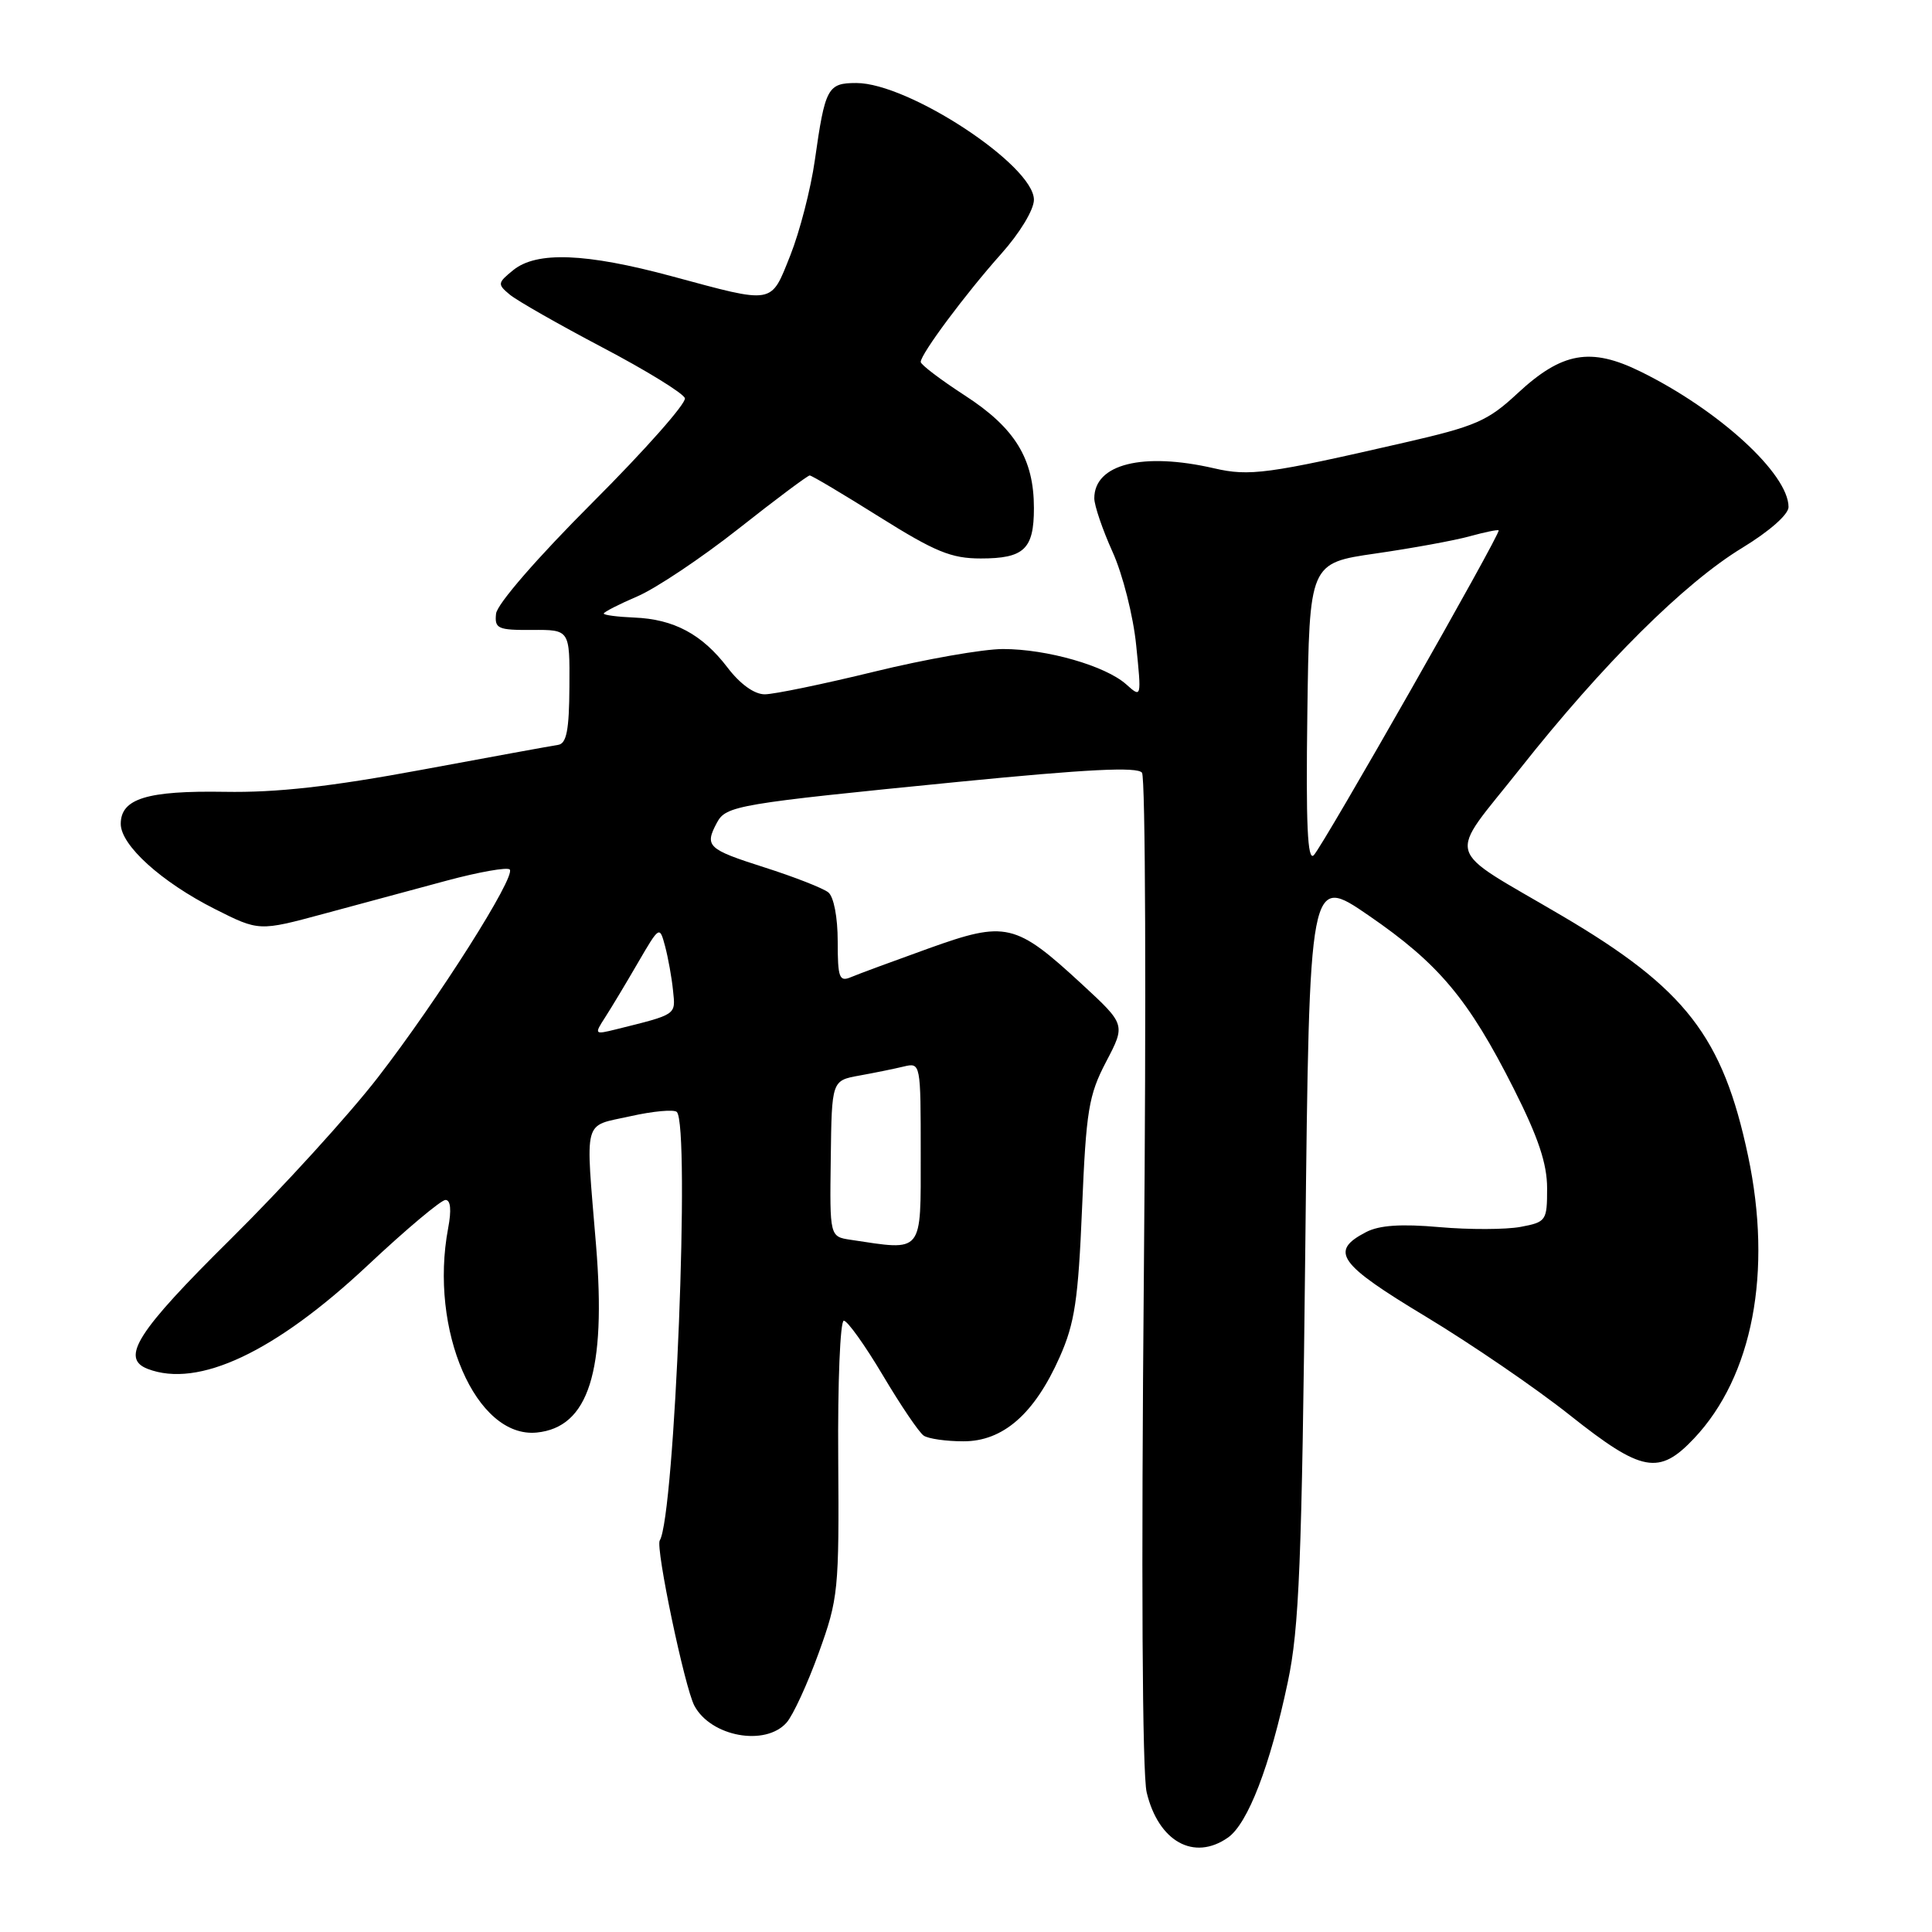 <?xml version="1.0" encoding="UTF-8" standalone="no"?>
<!DOCTYPE svg PUBLIC "-//W3C//DTD SVG 1.1//EN" "http://www.w3.org/Graphics/SVG/1.1/DTD/svg11.dtd" >
<svg xmlns="http://www.w3.org/2000/svg" xmlns:xlink="http://www.w3.org/1999/xlink" version="1.1" viewBox="0 0 256 256">
 <g >
 <path fill="currentColor"
d=" M 162.71 243.49 C 165.35 241.64 168.30 233.99 170.64 222.88 C 172.15 215.76 172.50 207.12 172.96 165.20 C 173.50 115.91 173.50 115.91 181.36 121.31 C 190.66 127.70 194.57 132.37 200.56 144.22 C 203.83 150.70 205.00 154.19 205.00 157.46 C 205.00 161.76 204.88 161.93 201.48 162.57 C 199.54 162.93 194.70 162.95 190.73 162.60 C 185.66 162.15 182.75 162.35 181.01 163.26 C 176.13 165.79 177.31 167.46 188.90 174.44 C 194.95 178.09 203.57 183.98 208.04 187.54 C 217.57 195.10 219.83 195.52 224.48 190.59 C 232.24 182.36 234.88 168.54 231.63 153.17 C 228.28 137.34 223.36 130.99 206.96 121.34 C 191.05 111.97 191.67 114.18 201.43 101.84 C 212.37 88.00 223.18 77.25 230.86 72.59 C 234.47 70.39 237.00 68.16 236.99 67.18 C 236.98 62.78 227.74 54.33 217.39 49.24 C 210.77 45.98 206.98 46.64 201.08 52.12 C 197.14 55.79 195.55 56.48 186.08 58.65 C 167.98 62.81 165.56 63.14 160.86 62.05 C 151.42 59.88 145.00 61.49 145.00 66.03 C 145.00 66.98 146.09 70.18 147.42 73.13 C 148.76 76.08 150.17 81.65 150.55 85.50 C 151.26 92.49 151.26 92.50 149.23 90.68 C 146.47 88.22 138.73 86.00 132.90 86.00 C 130.27 86.00 122.59 87.35 115.84 89.00 C 109.08 90.65 102.55 92.00 101.33 92.00 C 99.95 92.00 98.06 90.64 96.39 88.44 C 93.03 84.04 89.29 82.04 84.04 81.83 C 81.82 81.74 80.00 81.50 80.00 81.30 C 80.00 81.10 82.01 80.07 84.46 79.02 C 86.92 77.96 92.95 73.93 97.87 70.05 C 102.78 66.17 107.03 63.00 107.29 63.00 C 107.56 63.00 111.73 65.48 116.54 68.50 C 123.91 73.12 126.05 74.00 129.95 74.00 C 135.70 74.00 137.00 72.77 137.00 67.33 C 137.00 60.79 134.50 56.71 127.86 52.41 C 124.64 50.32 122.00 48.32 122.00 47.96 C 122.00 46.91 127.94 38.93 132.66 33.64 C 135.13 30.88 137.00 27.79 137.00 26.47 C 137.00 21.91 120.40 11.00 113.47 11.00 C 109.66 11.00 109.33 11.62 107.97 21.23 C 107.43 25.05 105.96 30.72 104.72 33.84 C 102.09 40.41 102.71 40.30 89.00 36.60 C 77.62 33.53 71.11 33.28 68.01 35.79 C 65.92 37.49 65.89 37.66 67.55 39.04 C 68.51 39.84 74.04 42.99 79.83 46.04 C 85.62 49.08 90.54 52.11 90.75 52.76 C 90.97 53.41 85.48 59.62 78.55 66.55 C 71.18 73.92 65.86 80.05 65.73 81.32 C 65.52 83.30 65.96 83.50 70.50 83.47 C 75.50 83.44 75.50 83.44 75.45 90.97 C 75.42 96.76 75.07 98.54 73.95 98.70 C 73.15 98.82 65.02 100.30 55.88 102.00 C 43.80 104.24 36.68 105.04 29.79 104.92 C 19.48 104.75 16.00 105.82 16.00 109.17 C 16.00 112.00 21.38 116.87 28.47 120.45 C 34.32 123.40 34.32 123.40 42.91 121.08 C 47.63 119.80 54.97 117.83 59.22 116.68 C 63.47 115.54 67.21 114.88 67.54 115.21 C 68.42 116.08 58.05 132.45 50.06 142.78 C 46.24 147.72 37.47 157.35 30.56 164.19 C 18.15 176.46 15.91 179.98 19.58 181.39 C 26.28 183.96 36.44 179.18 48.74 167.65 C 53.81 162.89 58.45 159.00 59.03 159.00 C 59.71 159.00 59.84 160.33 59.38 162.75 C 56.84 176.24 63.07 190.61 71.12 189.82 C 78.00 189.13 80.35 181.73 78.98 165.00 C 77.57 147.83 77.17 149.33 83.51 147.91 C 86.53 147.23 89.31 146.98 89.68 147.34 C 91.47 149.13 89.41 200.90 87.42 204.12 C 86.84 205.06 90.73 223.63 92.01 226.02 C 94.20 230.12 101.42 231.44 104.23 228.25 C 105.08 227.29 107.00 223.12 108.49 219.00 C 111.09 211.81 111.19 210.75 111.07 193.25 C 110.99 183.21 111.33 175.00 111.81 175.00 C 112.29 175.00 114.62 178.26 116.99 182.25 C 119.36 186.24 121.79 189.83 122.40 190.23 C 123.00 190.64 125.36 190.98 127.64 190.98 C 132.89 191.00 137.06 187.37 140.41 179.83 C 142.41 175.33 142.87 172.26 143.38 160.07 C 143.92 147.15 144.25 145.12 146.56 140.70 C 149.15 135.76 149.15 135.76 143.36 130.41 C 134.55 122.28 133.30 121.99 123.05 125.67 C 118.35 127.36 113.71 129.07 112.75 129.48 C 111.21 130.13 111.00 129.57 111.00 124.73 C 111.00 121.54 110.48 118.82 109.75 118.24 C 109.06 117.69 105.24 116.19 101.25 114.92 C 93.76 112.53 93.33 112.13 94.99 109.02 C 96.20 106.75 97.63 106.51 127.00 103.60 C 144.06 101.92 150.73 101.58 151.32 102.39 C 151.78 103.00 151.89 132.75 151.57 168.50 C 151.21 208.56 151.35 235.03 151.94 237.50 C 153.50 244.02 158.21 246.64 162.71 243.49 Z  M 112.72 164.28 C 109.94 163.86 109.94 163.86 110.08 153.52 C 110.21 143.18 110.21 143.18 113.86 142.52 C 115.86 142.16 118.51 141.62 119.75 141.32 C 121.99 140.79 122.00 140.84 122.00 152.89 C 122.00 166.25 122.41 165.74 112.72 164.28 Z  M 80.18 134.81 C 81.00 133.54 82.96 130.28 84.53 127.57 C 87.39 122.66 87.40 122.66 88.13 125.39 C 88.53 126.90 89.01 129.54 89.18 131.25 C 89.52 134.53 89.76 134.37 81.60 136.40 C 78.76 137.10 78.73 137.06 80.18 134.81 Z  M 173.23 94.53 C 173.50 74.61 173.50 74.61 182.29 73.34 C 187.13 72.64 192.73 71.62 194.74 71.06 C 196.75 70.51 198.47 70.15 198.58 70.28 C 198.90 70.64 175.30 112.10 174.08 113.32 C 173.25 114.15 173.03 109.25 173.23 94.53 Z "/>
</g>
</svg>